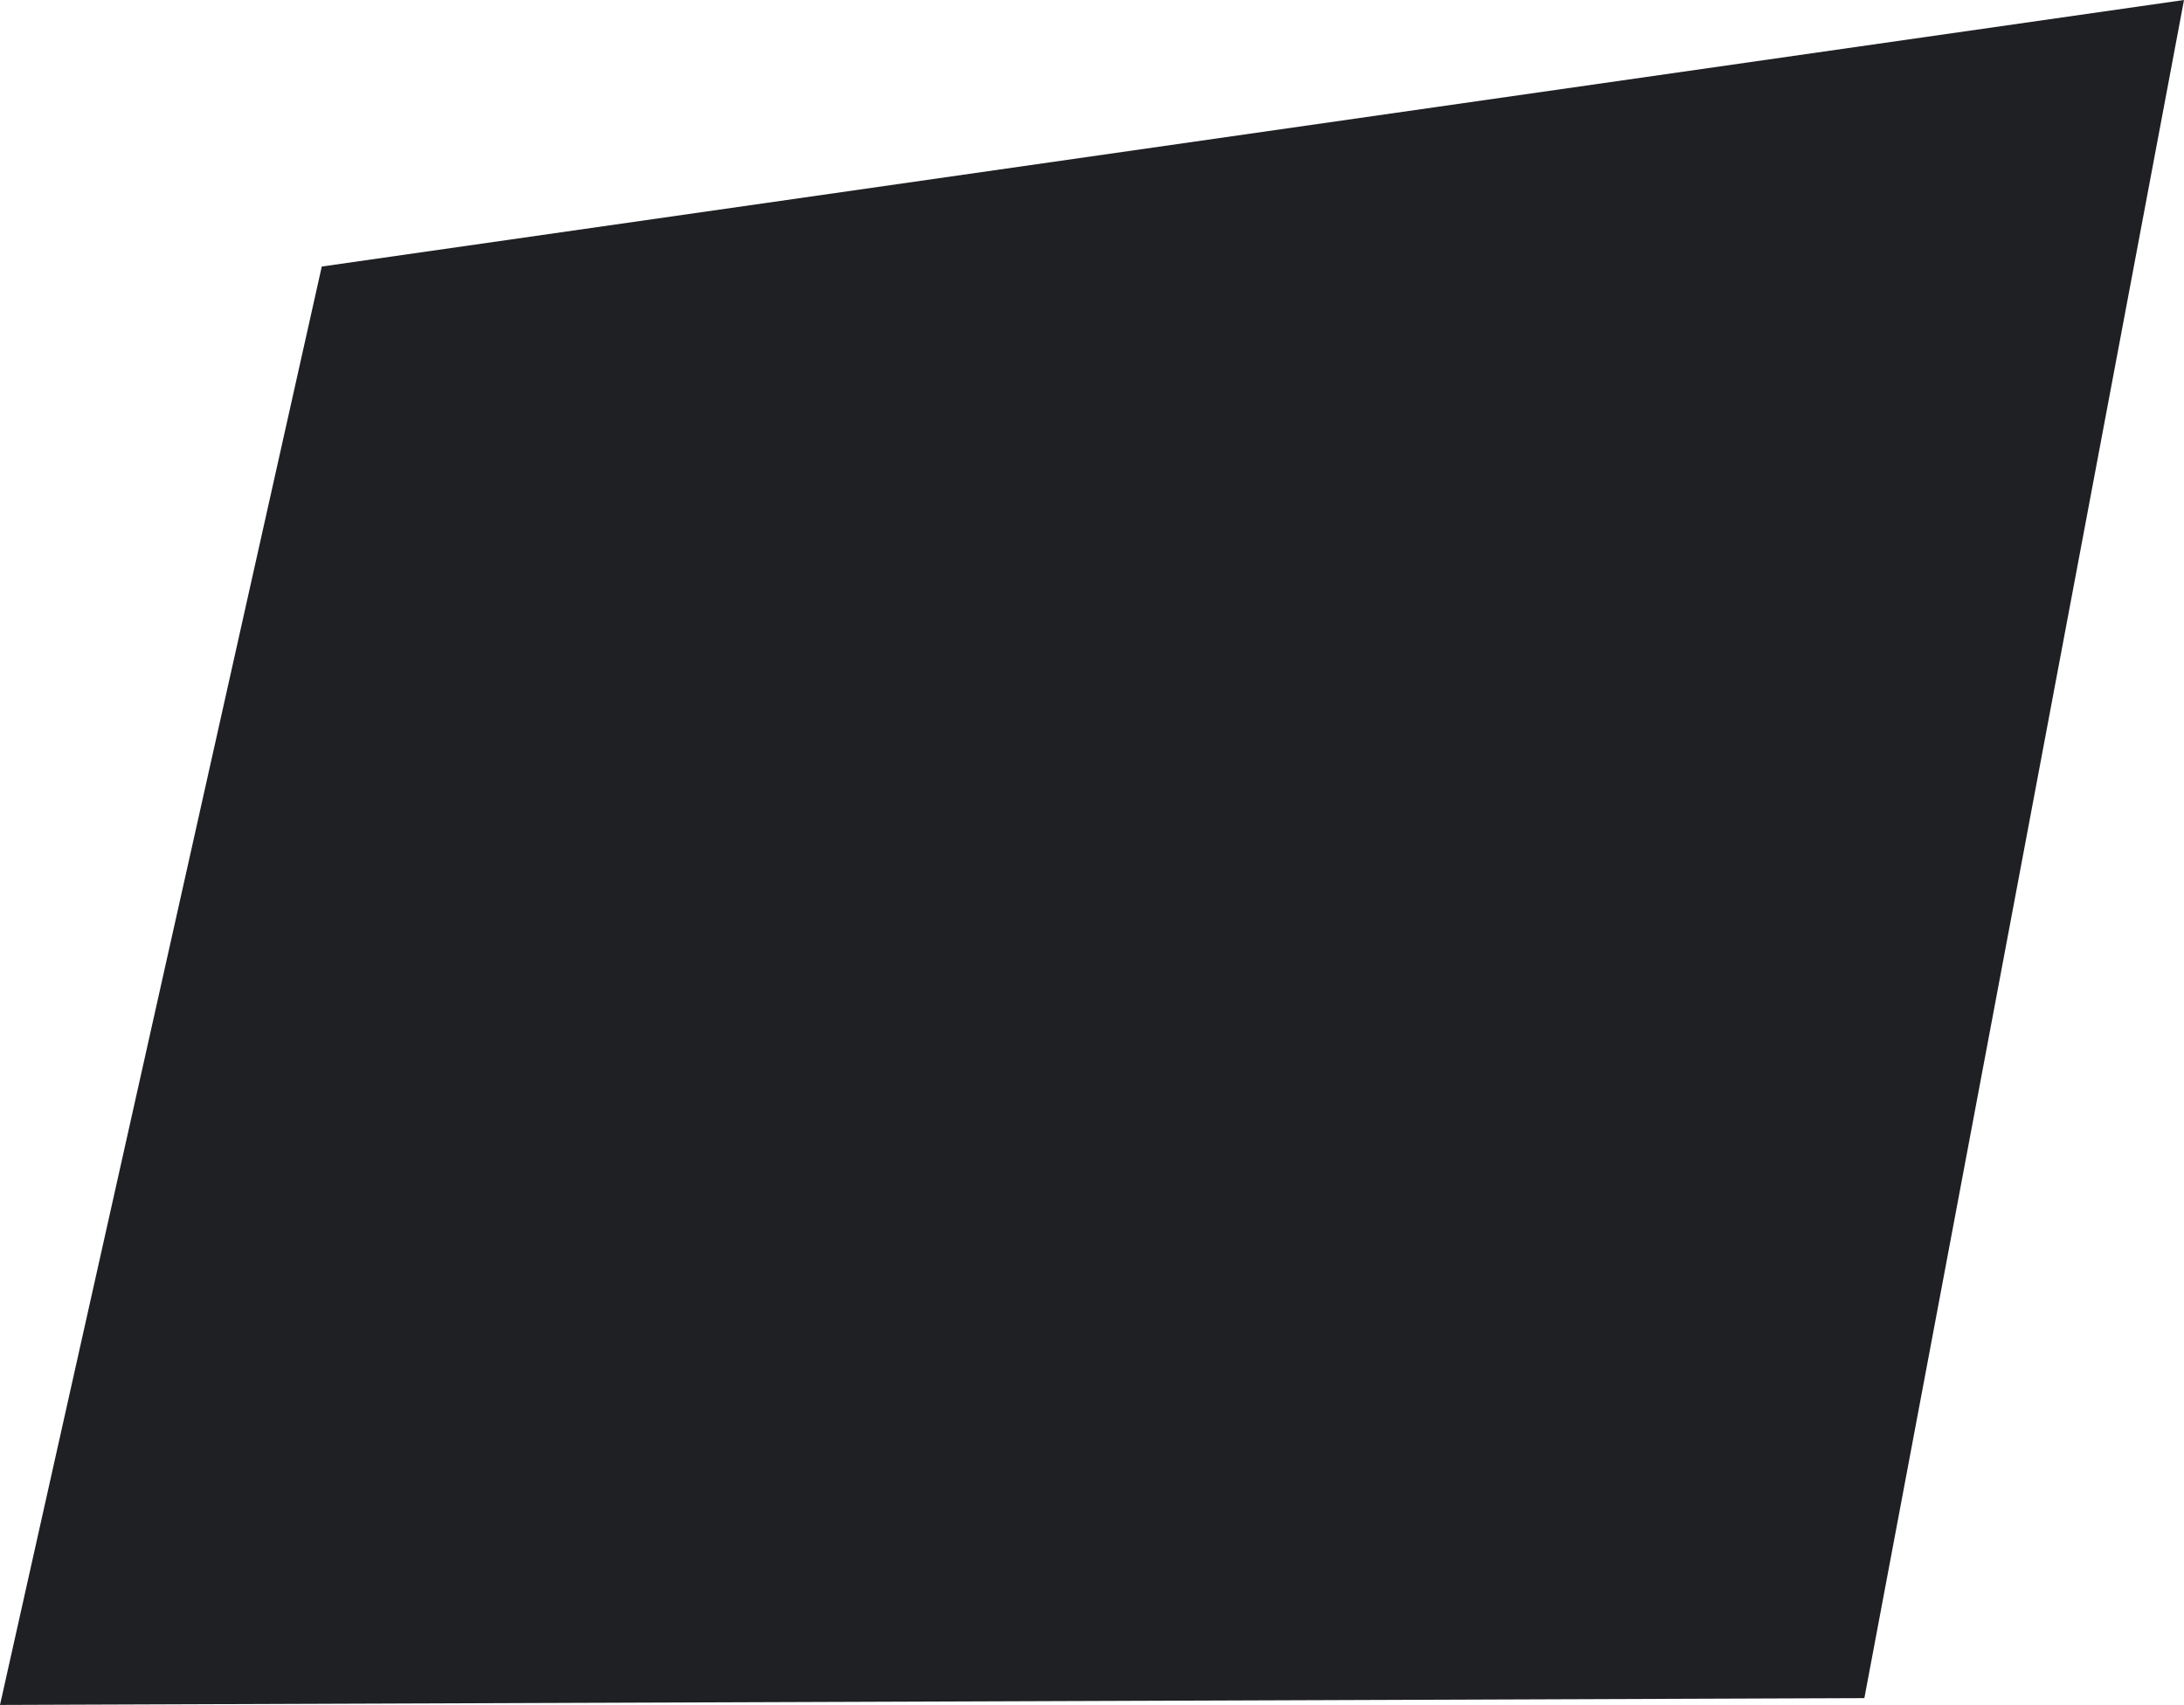 <svg xmlns="http://www.w3.org/2000/svg" width="760.72" height="593.947" viewBox="0 0 760.72 593.947"><path d="M-3220.083-9028.558l-111.335,591.577-649.385,2.37,112.078-501.094Z" transform="translate(3980.803 9028.558)" fill="#1f2023"/></svg>